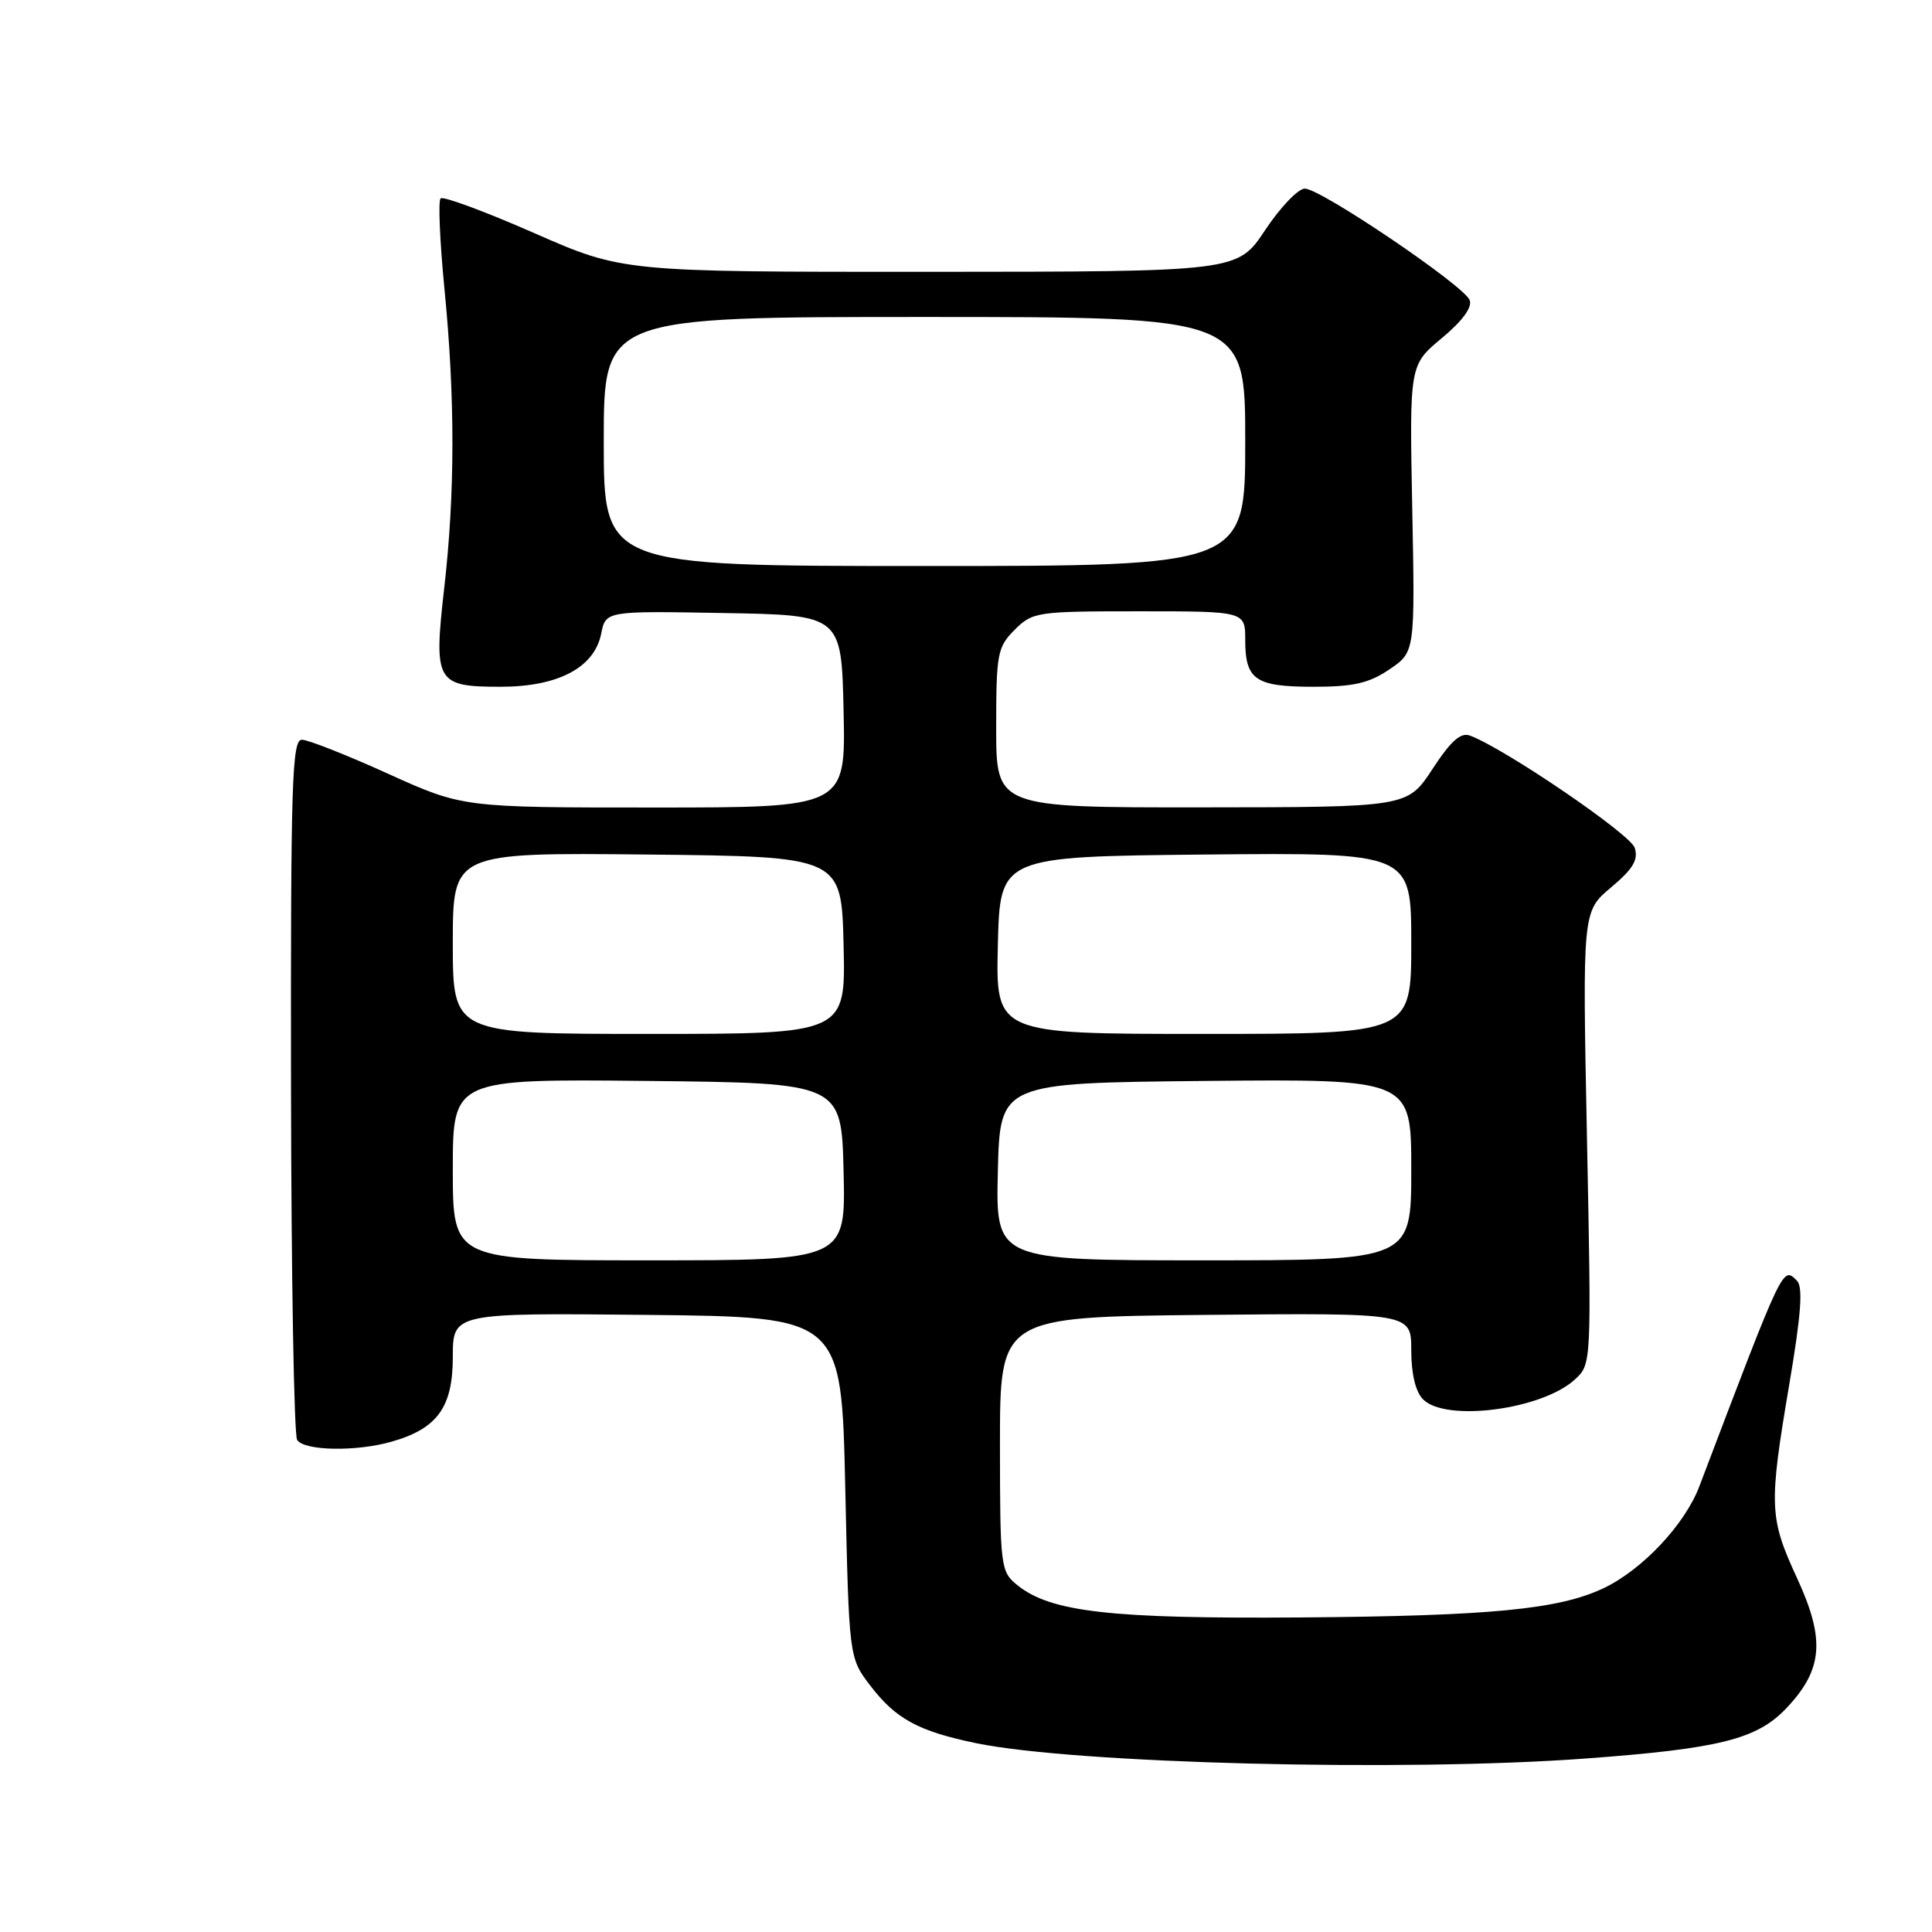 <?xml version="1.0" encoding="UTF-8" standalone="no"?>
<!DOCTYPE svg PUBLIC "-//W3C//DTD SVG 1.1//EN" "http://www.w3.org/Graphics/SVG/1.1/DTD/svg11.dtd" >
<svg xmlns="http://www.w3.org/2000/svg" xmlns:xlink="http://www.w3.org/1999/xlink" version="1.1" viewBox="0 0 256 256">
 <g >
 <path fill="currentColor"
d=" M 210.00 233.02 C 227.84 231.71 232.81 230.46 236.71 226.34 C 241.55 221.22 241.88 217.26 238.12 209.11 C 234.42 201.09 234.36 199.57 237.11 183.31 C 238.66 174.16 238.92 170.52 238.11 169.71 C 236.20 167.80 236.41 167.37 225.18 196.93 C 223.26 202.01 217.61 208.01 212.47 210.45 C 206.56 213.25 197.55 214.12 172.50 214.32 C 147.15 214.51 139.21 213.61 134.79 210.03 C 132.58 208.24 132.51 207.66 132.50 191.34 C 132.50 174.50 132.50 174.50 159.75 174.23 C 187.00 173.97 187.00 173.97 187.00 178.91 C 187.00 182.07 187.57 184.42 188.57 185.43 C 191.60 188.46 204.36 186.78 208.69 182.78 C 210.88 180.76 210.88 180.72 210.28 150.76 C 209.68 120.77 209.68 120.77 213.47 117.59 C 216.39 115.14 217.11 113.93 216.61 112.34 C 216.03 110.53 199.50 99.26 194.81 97.48 C 193.56 97.00 192.28 98.13 189.81 101.90 C 186.50 106.96 186.50 106.96 159.25 106.98 C 132.00 107.00 132.00 107.00 132.00 96.45 C 132.00 86.59 132.16 85.75 134.45 83.45 C 136.83 81.08 137.38 81.00 150.95 81.00 C 165.00 81.00 165.00 81.00 165.00 84.80 C 165.00 90.08 166.34 91.00 174.05 91.00 C 179.34 91.00 181.40 90.53 184.10 88.70 C 187.50 86.40 187.50 86.40 187.13 67.38 C 186.76 48.37 186.76 48.37 191.04 44.81 C 193.77 42.54 195.11 40.72 194.74 39.77 C 194.00 37.84 175.00 24.99 172.89 24.99 C 172.01 25.00 169.64 27.47 167.63 30.50 C 163.98 36.00 163.98 36.00 123.24 36.02 C 82.50 36.03 82.50 36.03 70.73 30.86 C 64.26 28.02 58.70 25.96 58.38 26.29 C 58.05 26.62 58.28 32.00 58.89 38.25 C 60.31 52.75 60.30 65.31 58.86 77.94 C 57.44 90.41 57.79 91.00 66.37 91.00 C 73.97 90.99 78.76 88.46 79.66 83.97 C 80.26 80.95 80.26 80.95 95.88 81.23 C 111.50 81.50 111.50 81.50 111.78 94.25 C 112.06 107.00 112.06 107.00 86.69 107.00 C 61.32 107.00 61.32 107.00 51.41 102.52 C 45.96 100.05 40.83 98.02 40.00 98.02 C 38.69 98.00 38.51 103.72 38.56 143.79 C 38.59 168.97 38.96 190.12 39.37 190.79 C 40.27 192.25 47.20 192.38 51.92 191.02 C 57.96 189.29 60.00 186.46 60.00 179.81 C 60.00 173.97 60.00 173.97 85.75 174.23 C 111.50 174.50 111.50 174.50 112.00 197.08 C 112.50 219.66 112.50 219.66 115.30 223.33 C 118.69 227.77 121.67 229.39 129.34 230.98 C 142.51 233.69 185.97 234.79 210.00 233.02 Z  M 60.00 154.98 C 60.00 142.97 60.00 142.97 85.75 143.23 C 111.50 143.50 111.50 143.50 111.78 155.25 C 112.06 167.00 112.06 167.00 86.03 167.00 C 60.00 167.00 60.00 167.00 60.00 154.98 Z  M 132.22 155.25 C 132.50 143.50 132.50 143.50 159.75 143.23 C 187.00 142.97 187.00 142.97 187.00 154.98 C 187.00 167.00 187.00 167.00 159.47 167.00 C 131.94 167.00 131.94 167.00 132.22 155.25 Z  M 60.00 124.98 C 60.00 112.97 60.00 112.97 85.75 113.23 C 111.50 113.50 111.50 113.50 111.78 125.25 C 112.06 137.00 112.06 137.00 86.03 137.00 C 60.00 137.00 60.00 137.00 60.00 124.98 Z  M 132.22 125.25 C 132.50 113.50 132.50 113.50 159.75 113.23 C 187.00 112.97 187.00 112.97 187.00 124.98 C 187.00 137.00 187.00 137.00 159.47 137.00 C 131.94 137.00 131.94 137.00 132.22 125.25 Z  M 80.00 58.50 C 80.00 42.00 80.00 42.00 122.50 42.00 C 165.00 42.00 165.00 42.00 165.00 58.50 C 165.00 75.00 165.00 75.00 122.50 75.00 C 80.00 75.00 80.00 75.00 80.00 58.50 Z "/>
</g>
</svg>
